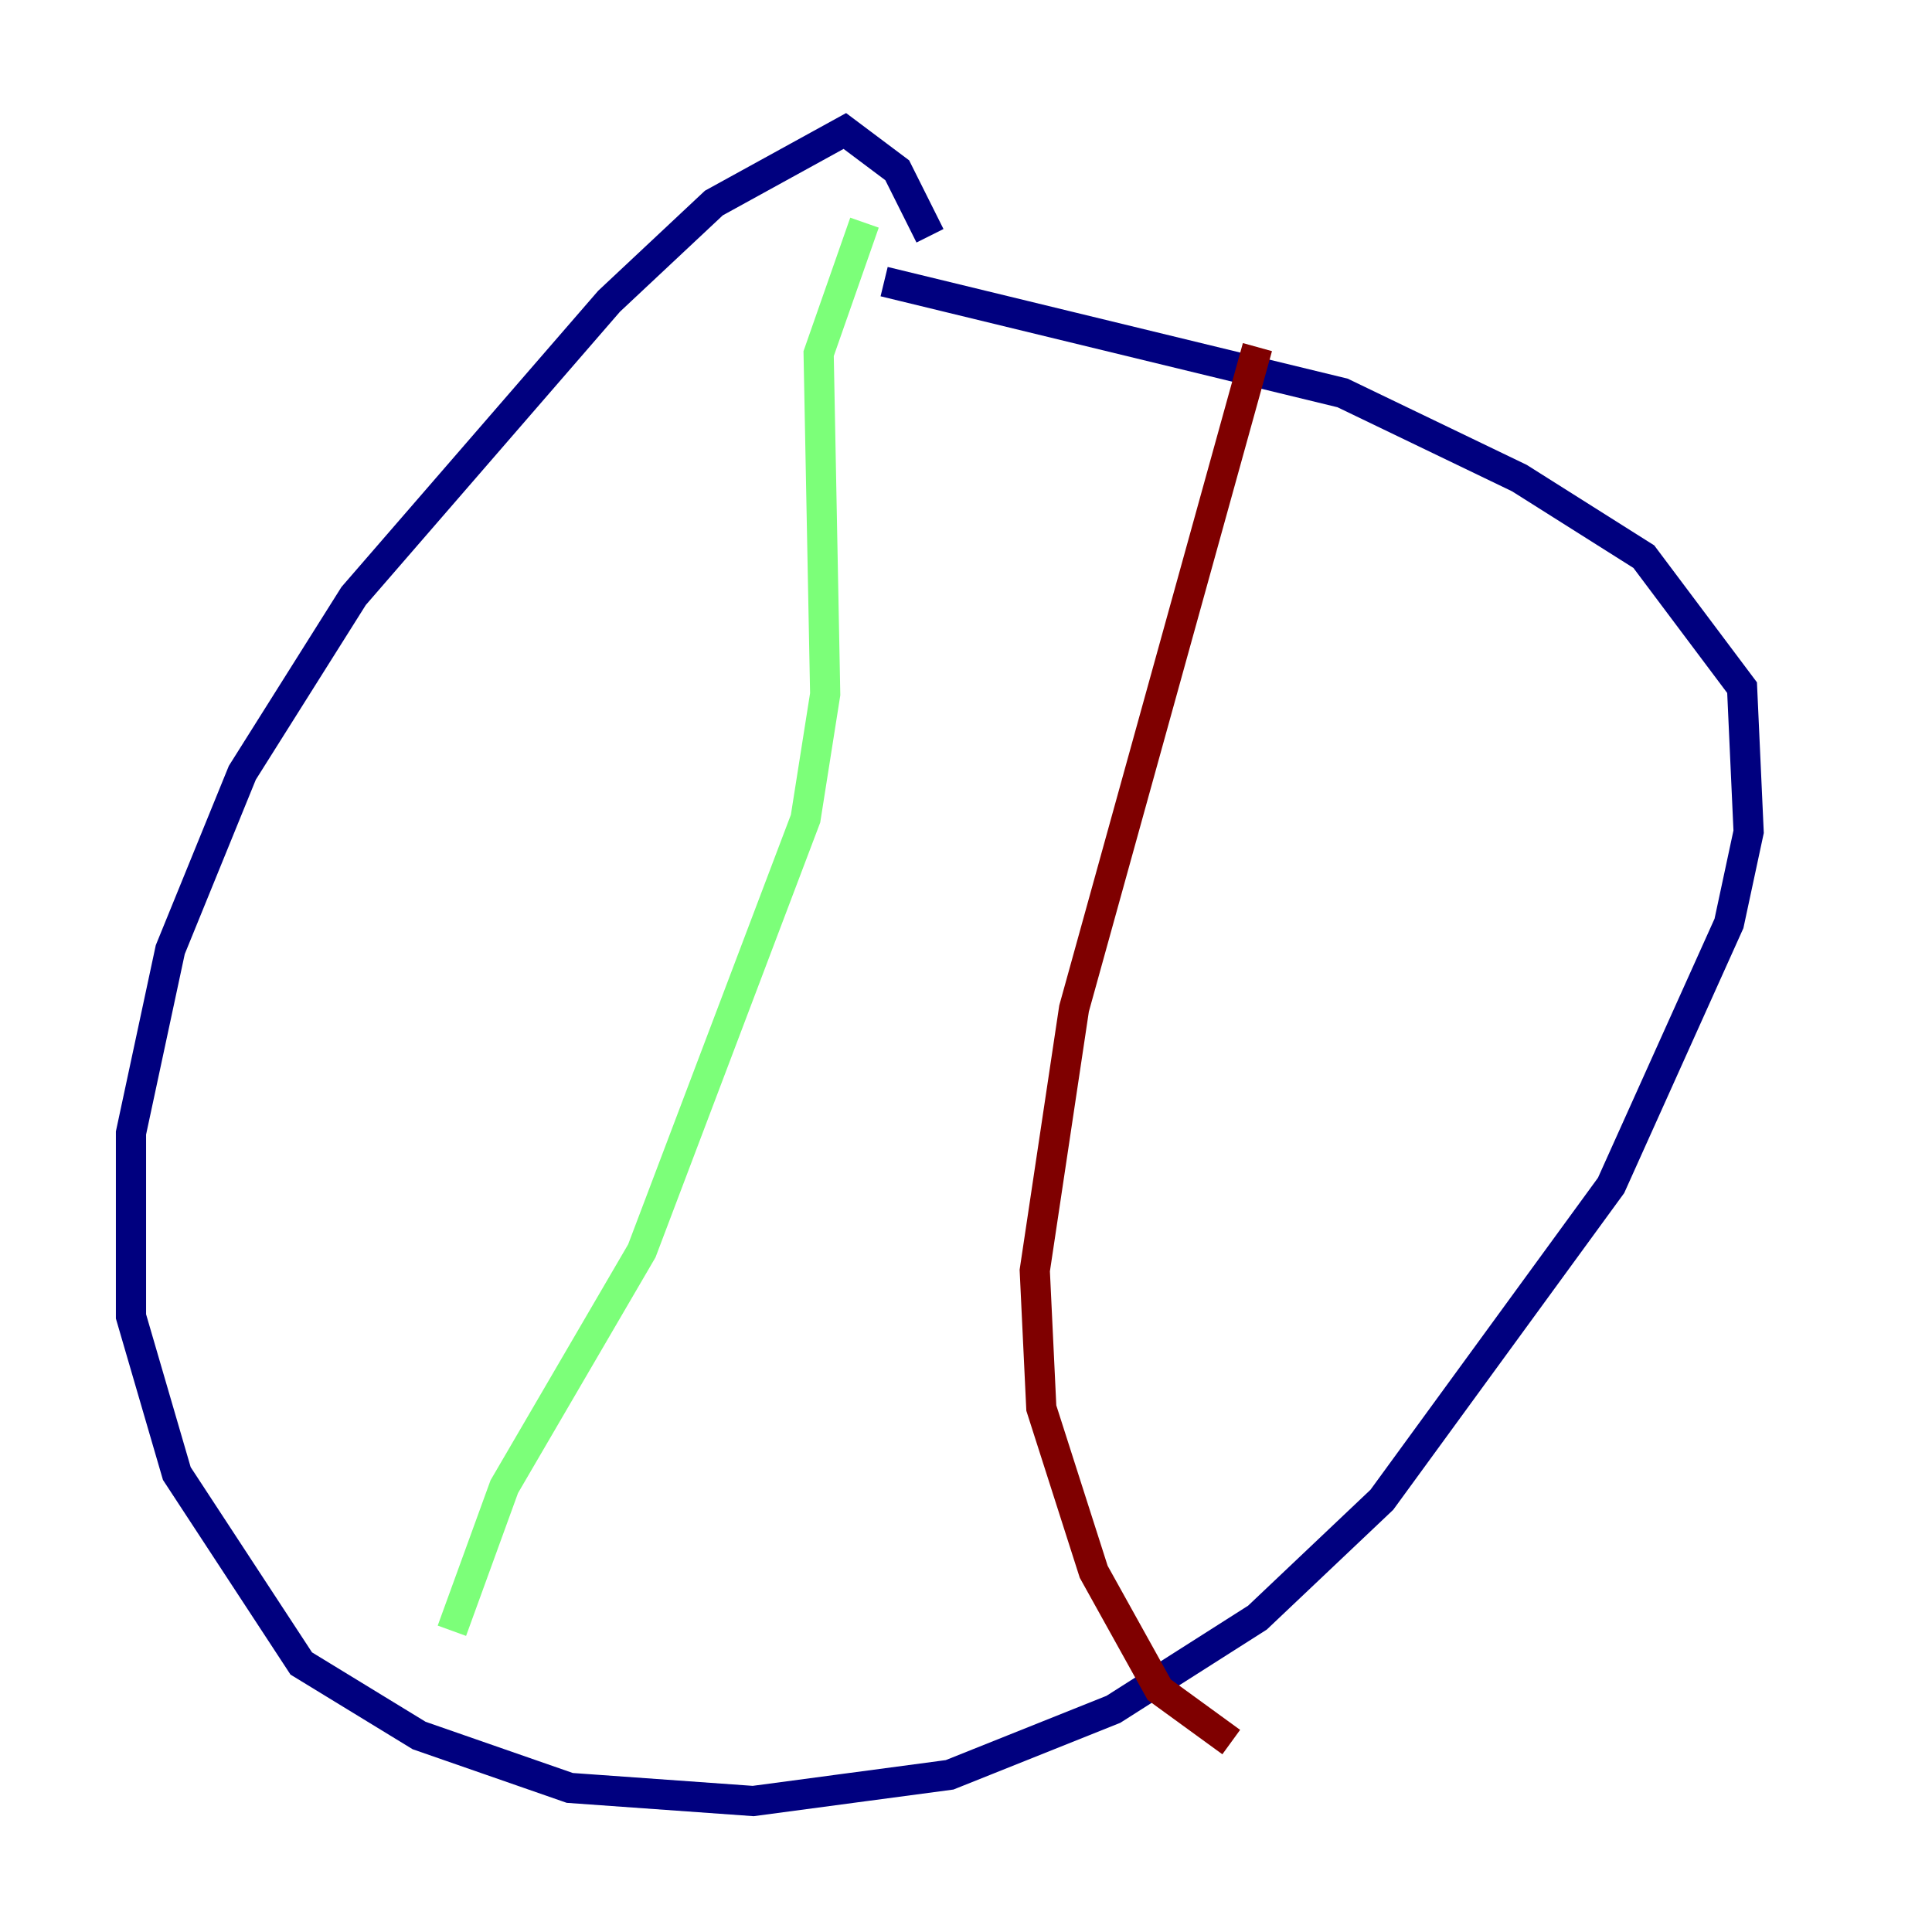 <?xml version="1.0" encoding="utf-8" ?>
<svg baseProfile="tiny" height="128" version="1.2" viewBox="0,0,128,128" width="128" xmlns="http://www.w3.org/2000/svg" xmlns:ev="http://www.w3.org/2001/xml-events" xmlns:xlink="http://www.w3.org/1999/xlink"><defs /><polyline fill="none" points="61.614,15.62 59.444,11.281 55.973,8.678 47.295,13.451 40.352,19.959 23.43,39.485 16.054,51.2 11.281,62.915 8.678,75.064 8.678,87.214 11.715,97.627 19.959,110.21 27.77,114.983 37.749,118.454 49.898,119.322 62.915,117.586 73.763,113.248 83.308,107.173 91.552,99.363 106.739,78.536 114.549,61.18 115.851,55.105 115.417,45.559 108.909,36.881 100.664,31.675 88.949,26.034 58.576,18.658" stroke="#00007f" stroke-width="2" /><polyline fill="none" points="57.275,14.752 54.237,23.43 54.671,45.993 53.37,54.237 42.522,82.875 33.41,98.495 29.939,108.041" stroke="#7cff79" stroke-width="2" /><polyline fill="none" points="83.308,22.997 71.159,66.82 68.556,84.176 68.99,93.288 72.461,104.136 76.8,111.946 81.573,115.417" stroke="#7f0000" stroke-width="2" /></svg>